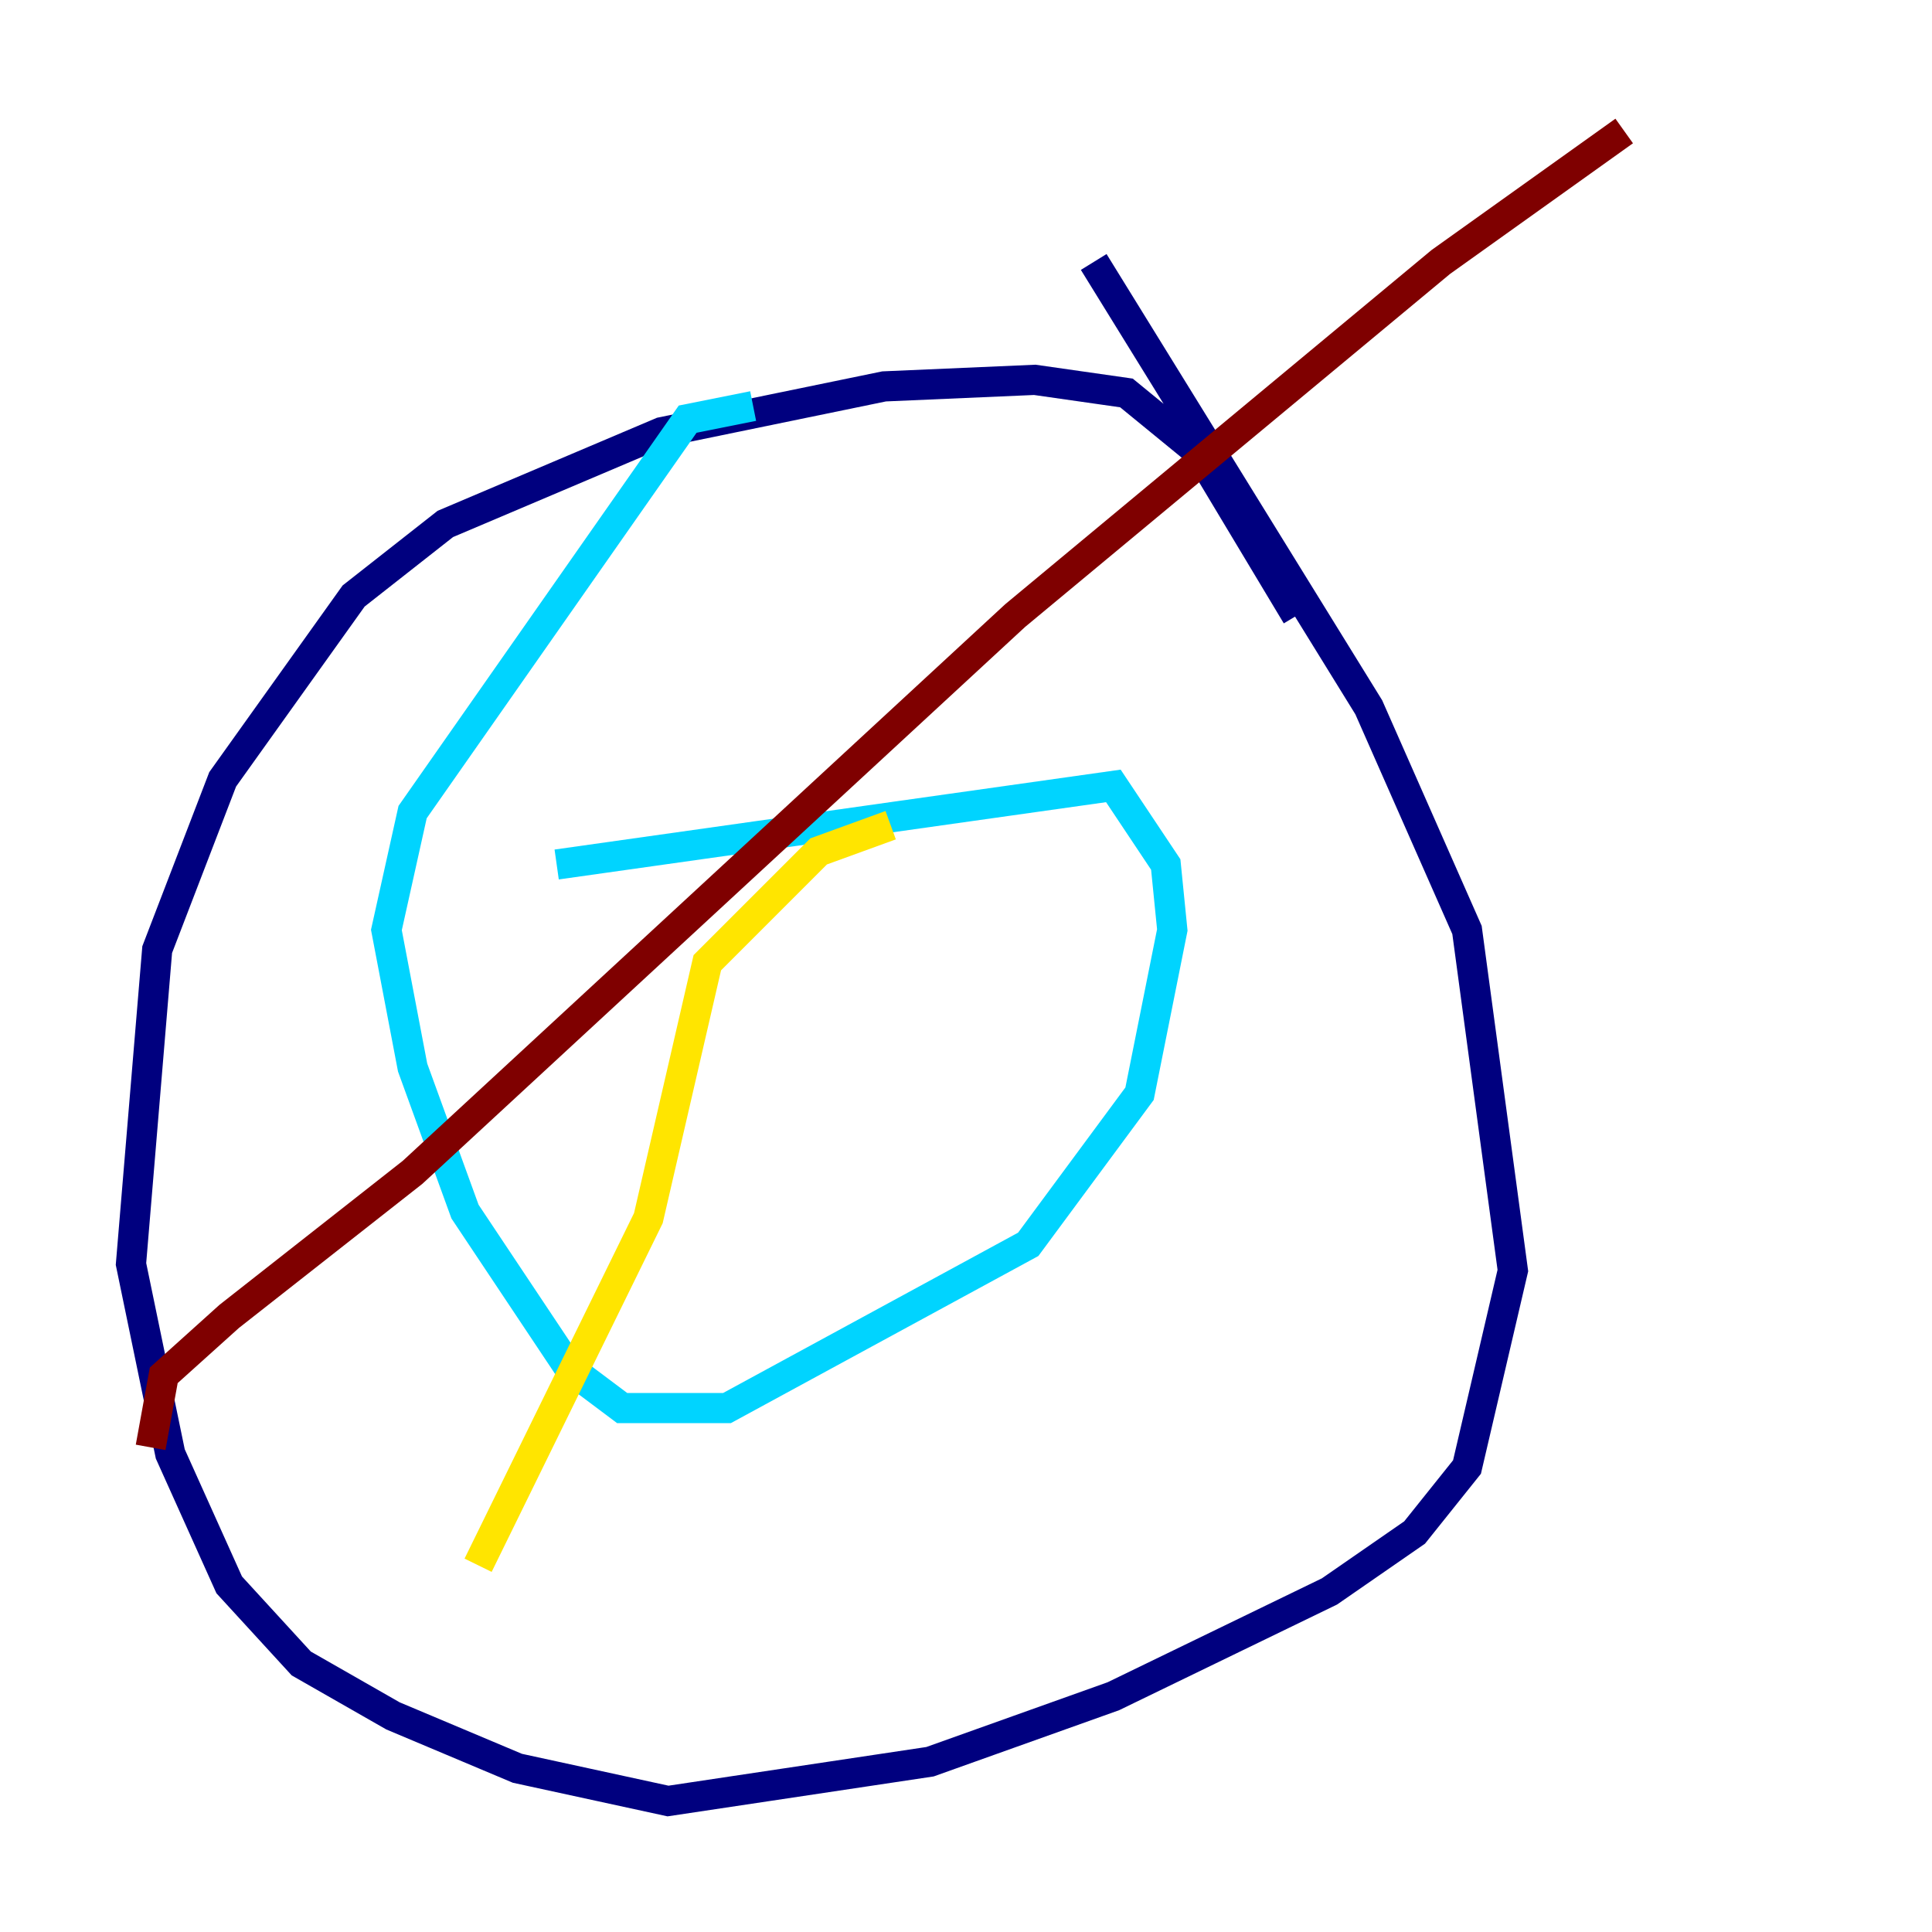 <?xml version="1.0" encoding="utf-8" ?>
<svg baseProfile="tiny" height="128" version="1.2" viewBox="0,0,128,128" width="128" xmlns="http://www.w3.org/2000/svg" xmlns:ev="http://www.w3.org/2001/xml-events" xmlns:xlink="http://www.w3.org/1999/xlink"><defs /><polyline fill="none" points="85.912,40.786 79.403,29.939 74.63,26.034 68.556,25.166 58.576,25.6 43.824,28.637 29.505,34.712 23.43,39.485 14.752,51.634 10.414,62.915 8.678,83.742 11.281,96.325 15.186,105.003 19.959,110.21 26.034,113.681 34.278,117.153 44.258,119.322 61.614,116.719 73.763,112.38 88.081,105.437 93.722,101.532 97.193,97.193 100.231,84.176 97.193,61.614 90.685,46.861 72.461,17.356" stroke="#00007f" stroke-width="2" /><polyline fill="none" points="49.898,26.902 45.559,27.77 27.336,53.803 25.6,61.614 27.336,70.725 30.807,80.271 37.749,90.685 41.22,93.288 48.163,93.288 68.122,82.441 75.498,72.461 77.668,61.614 77.234,57.275 73.763,52.068 36.881,57.275" stroke="#00d4ff" stroke-width="2" /><polyline fill="none" points="59.01,54.671 54.237,56.407 46.861,63.783 42.956,80.705 31.675,103.702" stroke="#ffe500" stroke-width="2" /><polyline fill="none" points="9.98,95.891 10.848,91.119 15.186,87.214 27.336,77.668 67.254,40.786 95.458,17.356 107.607,8.678" stroke="#7f0000" stroke-width="2" /></svg>